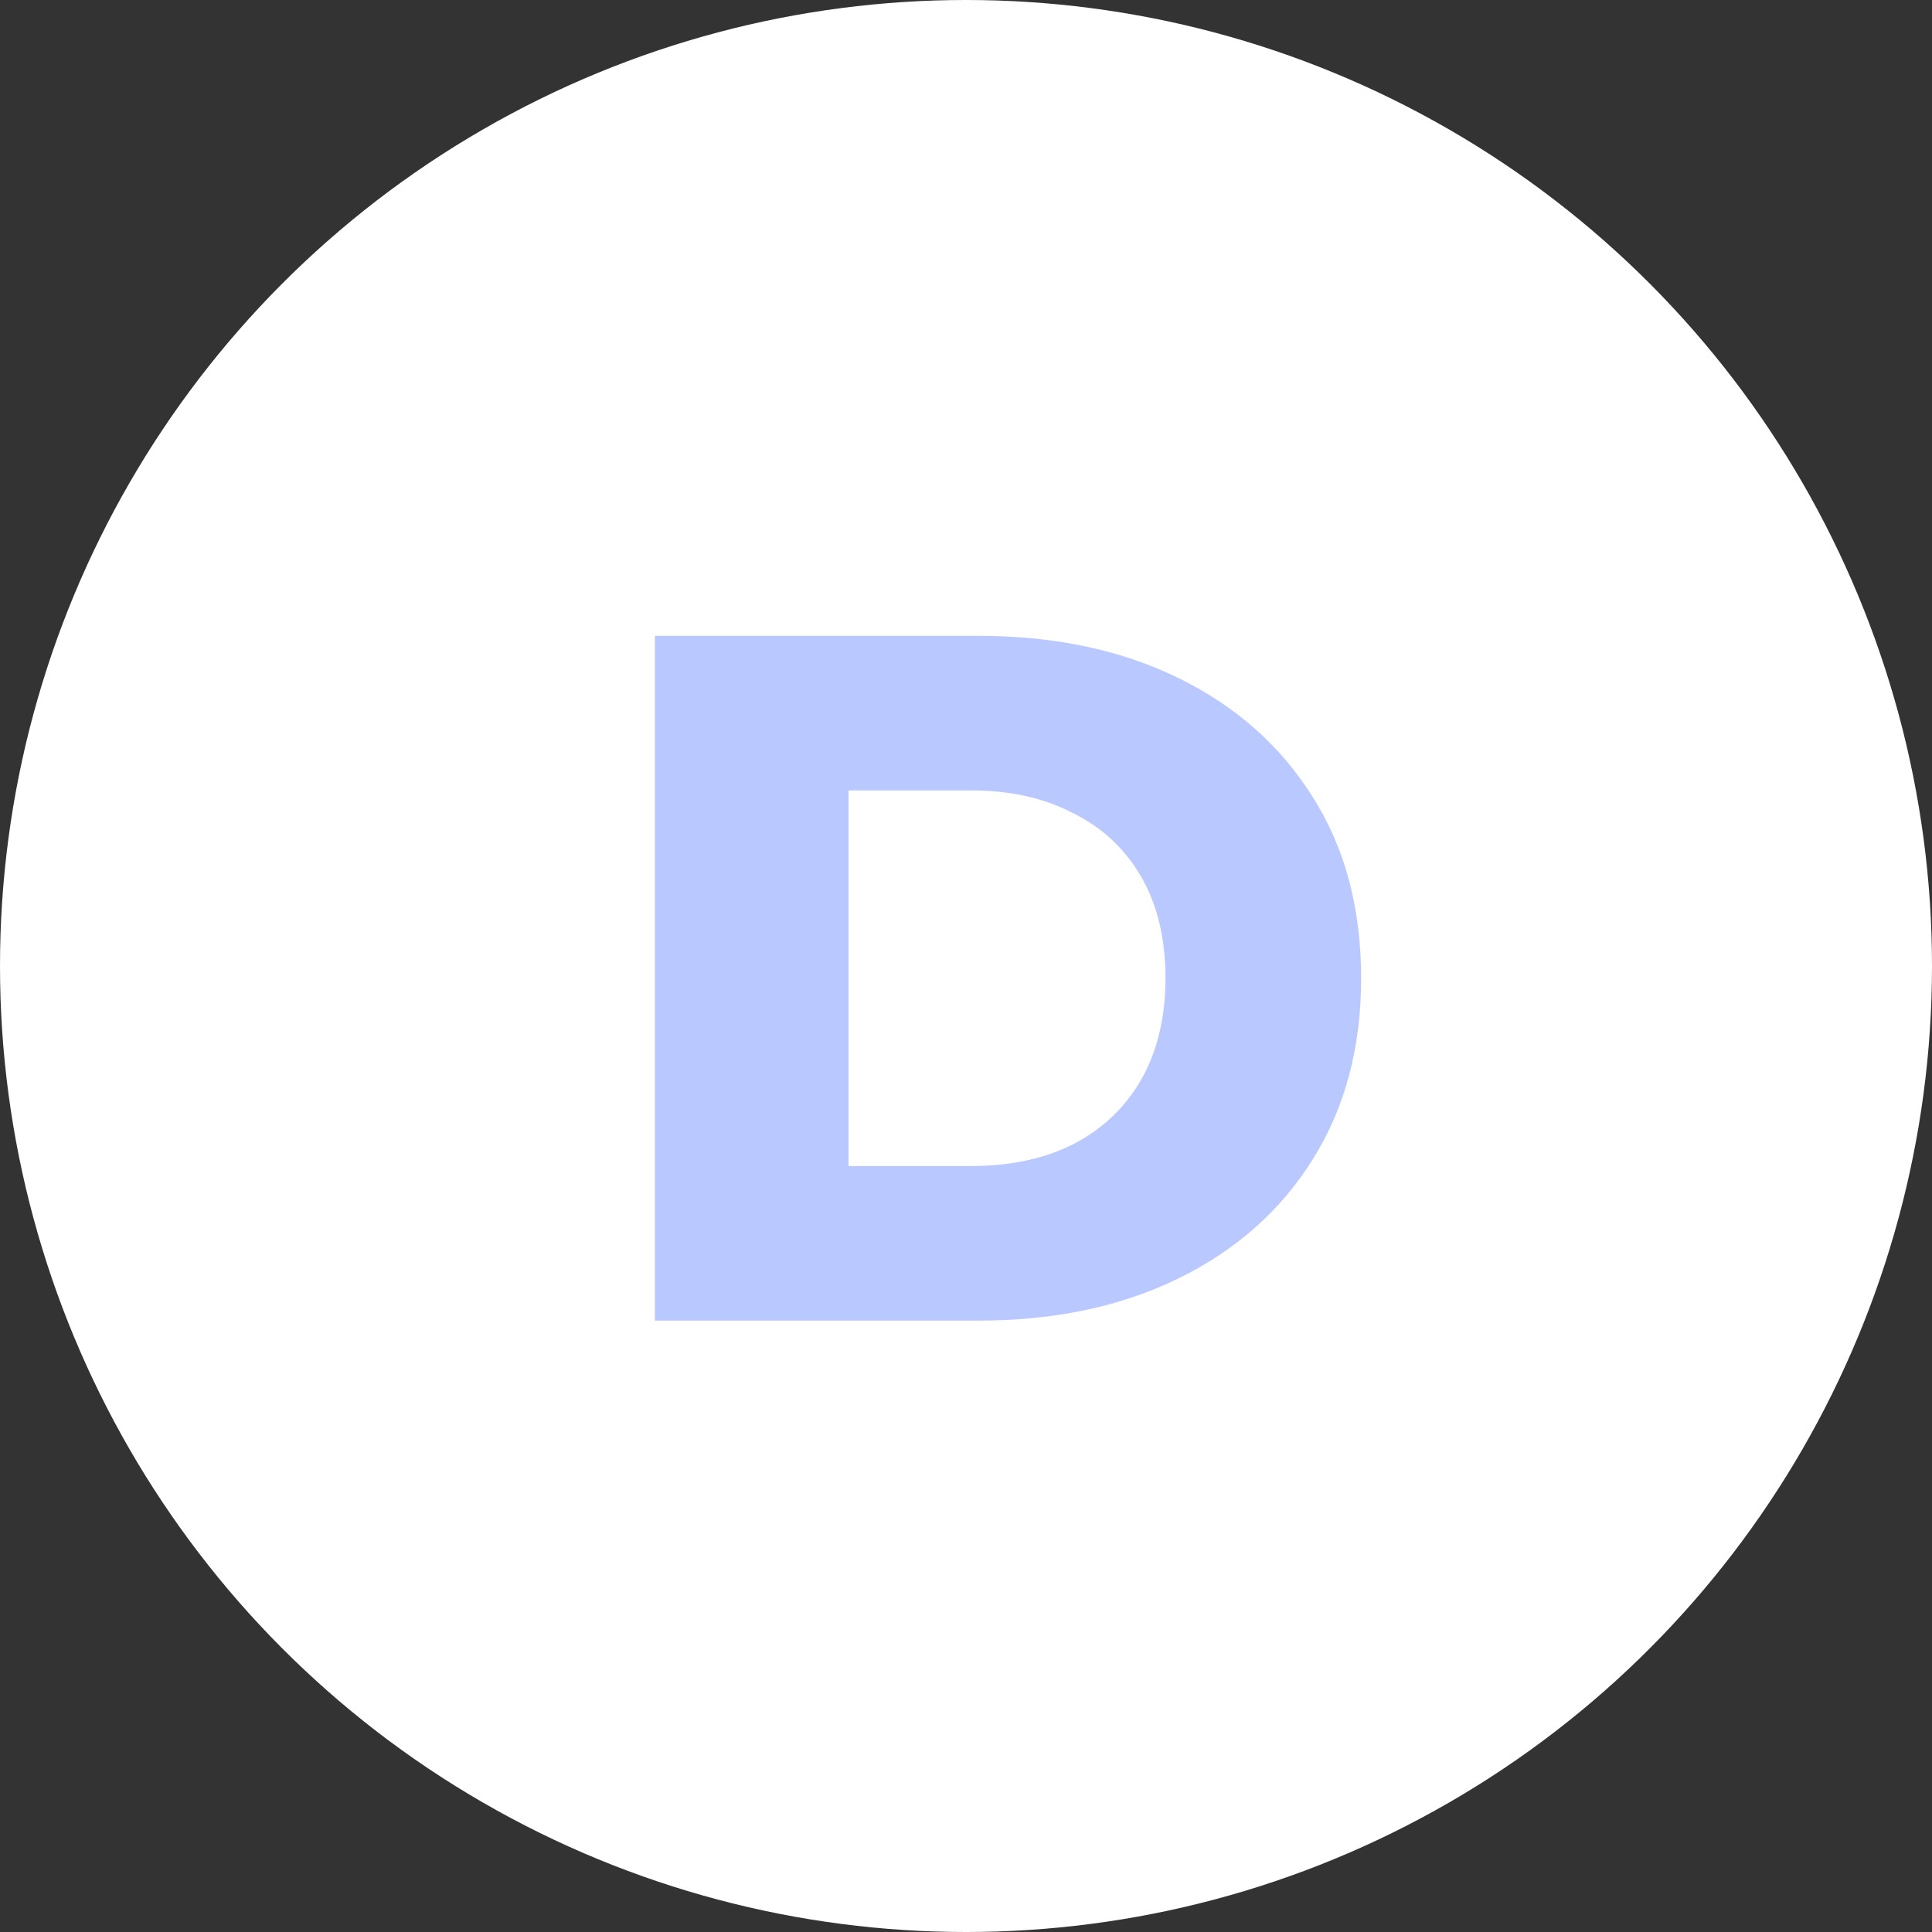 <svg width="79" height="79" viewBox="0 0 79 79" fill="none" xmlns="http://www.w3.org/2000/svg">
<rect x="0" y="0" width="79" height="79" fill="#333333" stroke="none"/>
<circle cx="39.5" cy="39.5" r="39.5" fill="white"/>
<path d="M26.777 54V26H40.017C43.11 26 45.83 26.573 48.177 27.72C50.523 28.867 52.35 30.48 53.657 32.56C54.99 34.64 55.657 37.12 55.657 40C55.657 42.853 54.99 45.333 53.657 47.44C52.35 49.52 50.523 51.133 48.177 52.28C45.83 53.427 43.11 54 40.017 54H26.777ZM34.697 47.68H39.697C41.297 47.68 42.683 47.387 43.857 46.8C45.057 46.187 45.99 45.307 46.657 44.16C47.323 42.987 47.657 41.6 47.657 40C47.657 38.373 47.323 36.987 46.657 35.84C45.99 34.693 45.057 33.827 43.857 33.24C42.683 32.627 41.297 32.32 39.697 32.32H34.697V47.68Z" fill="#B9C8FF"/>
</svg>
